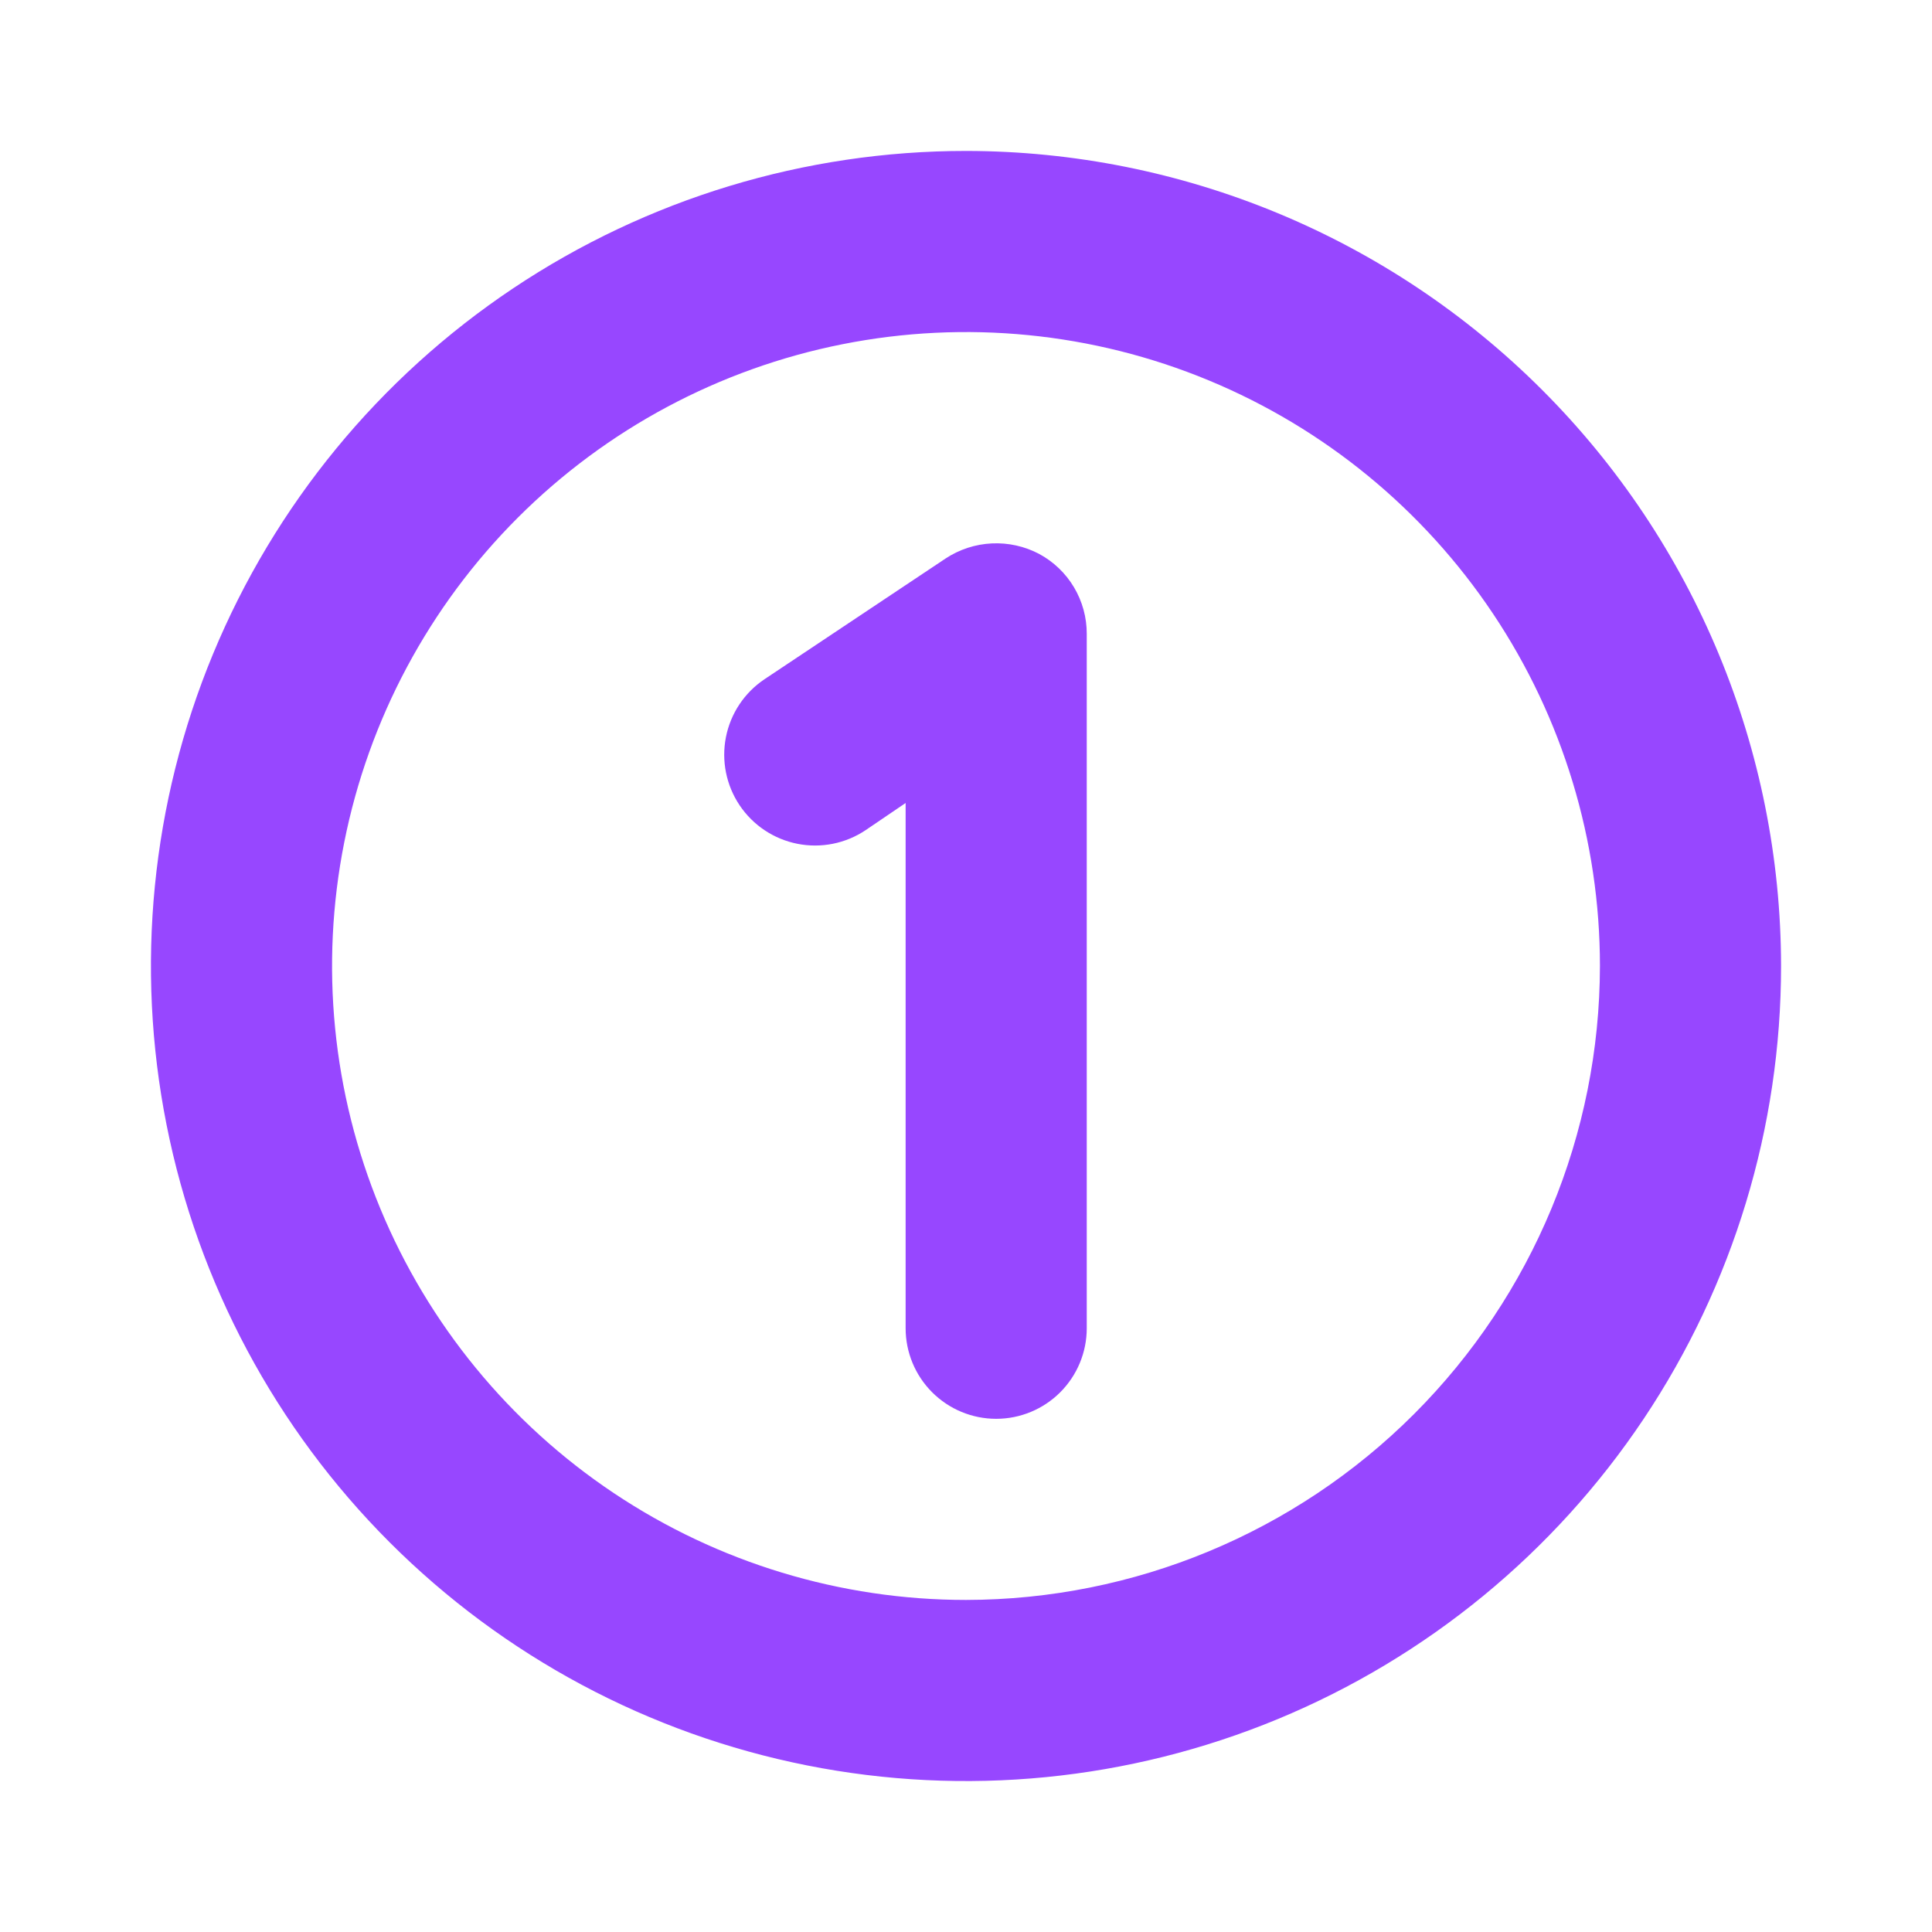 <svg width="256" height="256" viewBox="0 0 256 256" fill="none" xmlns="http://www.w3.org/2000/svg">
<path d="M128 20C106.64 20 85.759 26.334 67.998 38.201C50.238 50.069 36.395 66.936 28.221 86.67C20.047 106.405 17.908 128.12 22.075 149.07C26.242 170.02 36.528 189.263 51.633 204.368C66.737 219.472 85.98 229.758 106.93 233.925C127.88 238.092 149.595 235.953 169.33 227.779C189.064 219.605 205.932 205.762 217.799 188.002C229.666 170.241 236 149.36 236 128C235.974 99.365 224.586 71.91 204.338 51.662C184.09 31.413 156.635 20.026 128 20ZM128 212C111.386 212 95.146 207.073 81.332 197.843C67.518 188.613 56.752 175.494 50.394 160.145C44.036 144.796 42.373 127.907 45.614 111.612C48.855 95.318 56.855 80.351 68.603 68.603C80.351 56.855 95.318 48.855 111.612 45.614C127.907 42.373 144.796 44.036 160.145 50.394C175.494 56.752 188.613 67.518 197.843 81.332C207.073 95.146 212 111.386 212 128C211.974 150.27 203.115 171.62 187.368 187.368C171.62 203.115 150.27 211.974 128 212ZM144 84V176C144 179.183 142.736 182.235 140.485 184.485C138.235 186.736 135.183 188 132 188C128.817 188 125.765 186.736 123.515 184.485C121.264 182.235 120 179.183 120 176V106.4L114.7 110C113.387 110.88 111.913 111.492 110.363 111.803C108.813 112.113 107.217 112.115 105.667 111.809C102.535 111.19 99.777 109.352 98 106.7C96.223 104.048 95.572 100.798 96.191 97.666C96.81 94.535 98.648 91.777 101.3 90L125.3 74C127.124 72.799 129.237 72.11 131.418 72.005C133.599 71.899 135.769 72.381 137.7 73.4C139.611 74.431 141.206 75.962 142.316 77.829C143.425 79.696 144.007 81.829 144 84Z" fill="#9747FF"/>
</svg>
